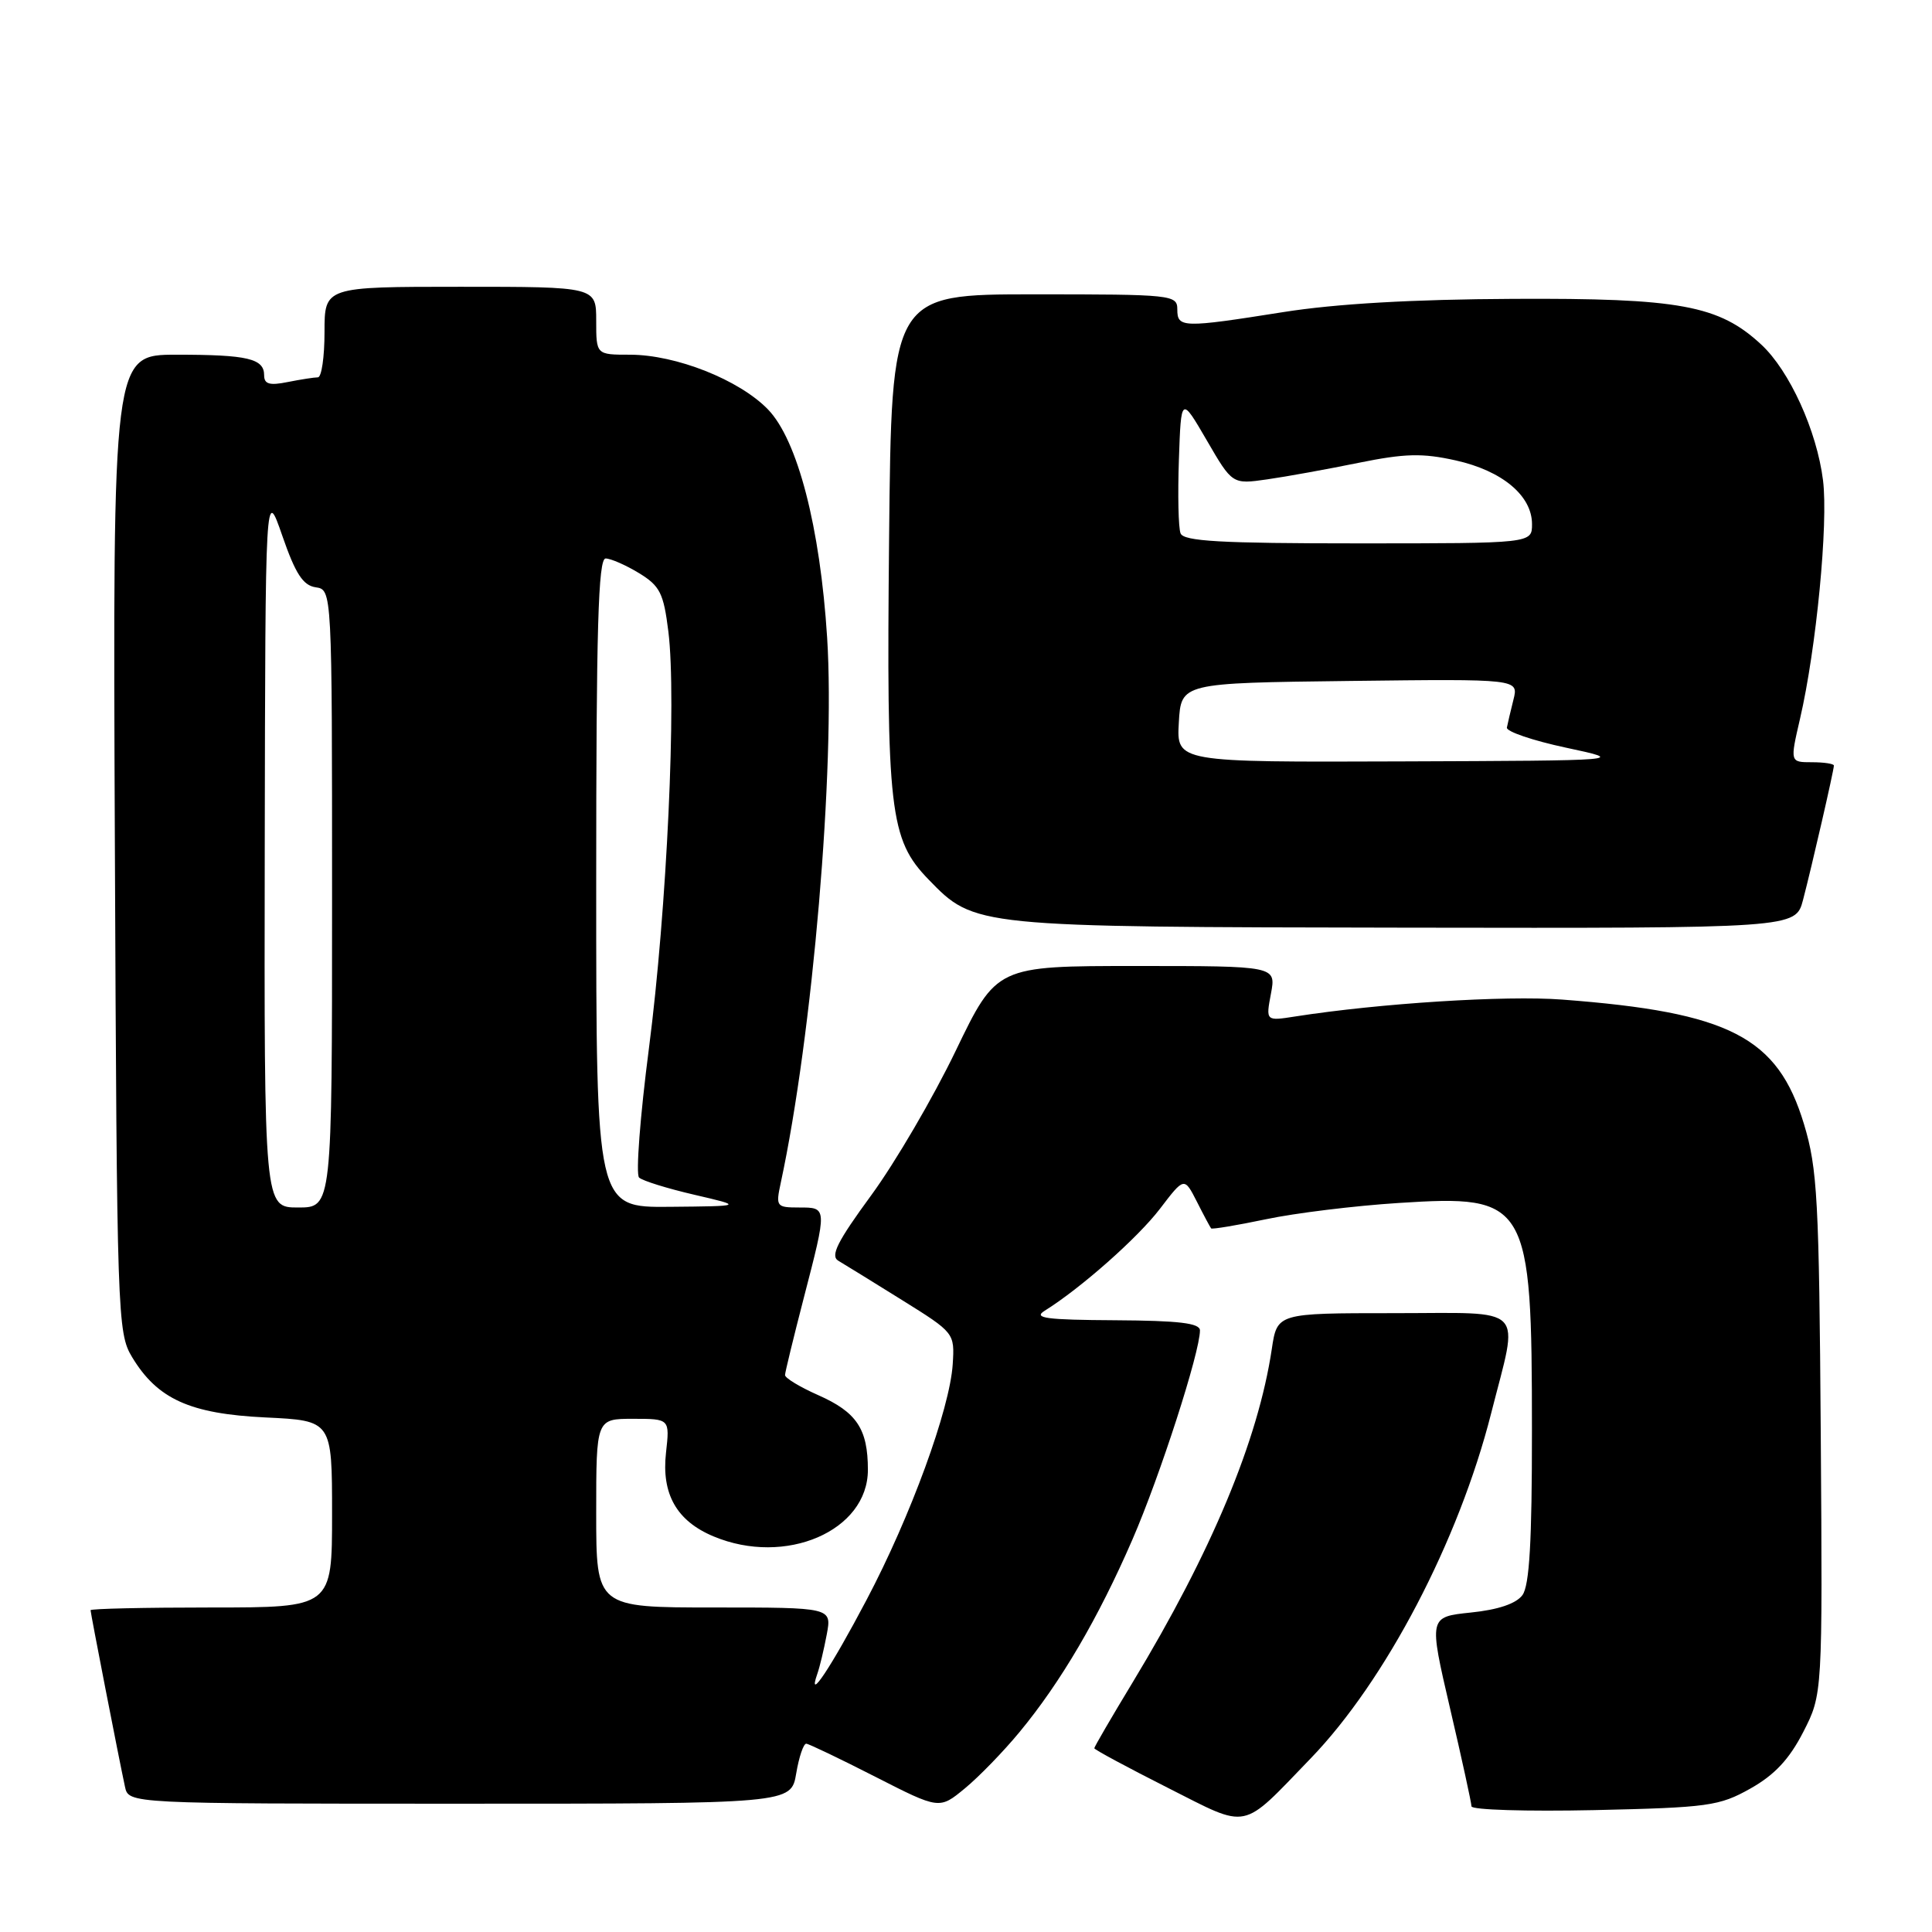 <?xml version="1.0" encoding="UTF-8" standalone="no"?>
<!DOCTYPE svg PUBLIC "-//W3C//DTD SVG 1.1//EN" "http://www.w3.org/Graphics/SVG/1.1/DTD/svg11.dtd" >
<svg xmlns="http://www.w3.org/2000/svg" xmlns:xlink="http://www.w3.org/1999/xlink" version="1.1" viewBox="0 0 256 256">
 <g >
 <path fill="currentColor"
d=" M 173.67 233.00 C 183.60 222.71 193.29 204.18 197.58 187.29 C 201.28 172.70 202.55 174.00 184.61 174.00 C 169.23 174.00 169.23 174.00 168.52 178.75 C 166.71 190.84 160.54 205.63 150.09 222.91 C 147.29 227.53 145.00 231.47 145.00 231.65 C 145.00 231.83 149.39 234.19 154.75 236.90 C 165.65 242.40 164.33 242.67 173.67 233.00 Z  M 135.09 229.51 C 140.56 222.90 145.54 214.40 150.05 204.00 C 153.70 195.60 159.00 179.18 159.00 176.29 C 159.00 175.32 156.25 174.99 147.75 174.94 C 138.63 174.89 136.86 174.66 138.41 173.69 C 143.21 170.70 150.76 164.02 153.70 160.17 C 156.92 155.95 156.92 155.95 158.59 159.22 C 159.50 161.03 160.36 162.62 160.48 162.77 C 160.60 162.91 163.86 162.37 167.73 161.56 C 171.59 160.74 179.52 159.77 185.33 159.40 C 202.47 158.29 202.99 159.16 202.99 189.56 C 203.00 204.22 202.66 210.09 201.73 211.36 C 200.90 212.49 198.52 213.30 194.89 213.67 C 189.32 214.25 189.32 214.25 192.14 226.37 C 193.70 233.04 194.97 238.88 194.98 239.35 C 194.99 239.82 202.31 240.04 211.25 239.85 C 226.37 239.51 227.81 239.31 231.94 236.99 C 235.14 235.19 237.09 233.11 238.94 229.50 C 241.50 224.50 241.50 224.50 241.26 190.00 C 241.04 158.94 240.82 154.85 239.04 148.96 C 235.56 137.41 229.19 134.13 207.00 132.45 C 199.48 131.88 182.81 132.94 171.61 134.69 C 167.72 135.30 167.72 135.30 168.41 131.65 C 169.09 128.00 169.09 128.00 150.57 128.00 C 132.05 128.00 132.05 128.00 126.63 139.25 C 123.65 145.44 118.62 154.04 115.45 158.37 C 110.93 164.54 109.99 166.42 111.09 167.06 C 111.87 167.52 115.65 169.85 119.50 172.25 C 126.48 176.60 126.50 176.63 126.24 180.77 C 125.86 186.70 120.66 200.94 114.82 212.00 C 110.10 220.96 106.92 225.74 108.29 221.82 C 108.62 220.90 109.18 218.54 109.55 216.57 C 110.22 213.00 110.22 213.00 94.61 213.00 C 79.00 213.00 79.00 213.00 79.00 200.50 C 79.00 188.00 79.00 188.00 83.88 188.00 C 88.75 188.00 88.75 188.00 88.25 192.48 C 87.63 197.96 89.66 201.54 94.55 203.58 C 104.08 207.57 115.00 202.86 115.00 194.76 C 115.00 189.34 113.52 187.12 108.41 184.86 C 105.99 183.79 104.01 182.59 104.02 182.20 C 104.03 181.82 105.15 177.22 106.50 172.00 C 109.63 159.92 109.63 160.00 105.88 160.00 C 102.87 160.00 102.78 159.87 103.45 156.75 C 107.67 137.16 110.69 101.67 109.60 84.49 C 108.67 69.83 105.68 58.30 101.76 54.25 C 97.95 50.32 89.56 47.00 83.46 47.00 C 79.00 47.00 79.00 47.00 79.00 42.50 C 79.00 38.00 79.00 38.00 61.00 38.00 C 43.00 38.00 43.00 38.00 43.00 44.00 C 43.00 47.30 42.61 50.00 42.12 50.00 C 41.64 50.00 39.84 50.28 38.13 50.62 C 35.72 51.11 35.00 50.90 35.00 49.73 C 35.00 47.51 32.82 47.00 23.39 47.00 C 14.94 47.00 14.94 47.00 15.22 111.75 C 15.49 174.47 15.56 176.60 17.50 179.82 C 20.86 185.39 25.17 187.34 35.19 187.82 C 44.00 188.24 44.00 188.24 44.00 200.62 C 44.00 213.00 44.00 213.00 28.00 213.00 C 19.20 213.00 12.00 213.16 12.00 213.36 C 12.00 213.74 15.73 232.90 16.56 236.75 C 17.04 239.00 17.04 239.00 60.93 239.00 C 104.82 239.00 104.82 239.00 105.50 235.00 C 105.87 232.80 106.47 231.02 106.84 231.05 C 107.20 231.08 111.32 233.05 115.98 235.43 C 124.47 239.76 124.47 239.76 127.85 236.97 C 129.71 235.44 132.97 232.08 135.09 229.51 Z  M 238.91 119.25 C 240.07 114.82 243.00 102.07 243.00 101.44 C 243.00 101.20 241.69 101.00 240.09 101.00 C 237.18 101.00 237.18 101.00 238.51 95.25 C 240.67 85.95 242.27 69.33 241.56 63.65 C 240.74 57.08 237.12 49.12 233.37 45.65 C 227.77 40.45 222.55 39.49 200.50 39.60 C 187.21 39.66 177.00 40.25 170.07 41.35 C 156.69 43.47 156.00 43.45 156.00 41.00 C 156.00 39.07 155.33 39.00 137.06 39.00 C 118.13 39.00 118.13 39.00 117.81 71.25 C 117.45 107.49 117.88 111.22 123.04 116.54 C 129.15 122.84 129.07 122.83 186.21 122.92 C 237.92 123.00 237.92 123.00 238.91 119.25 Z  M 35.08 112.25 C 35.16 64.50 35.16 64.50 37.41 71.00 C 39.15 76.03 40.15 77.57 41.83 77.82 C 44.00 78.14 44.00 78.14 44.00 119.07 C 44.00 160.00 44.00 160.00 39.50 160.00 C 35.00 160.00 35.00 160.00 35.08 112.25 Z  M 79.00 117.00 C 79.00 83.26 79.27 74.00 80.25 74.00 C 80.94 74.01 82.93 74.88 84.67 75.94 C 87.45 77.64 87.93 78.59 88.56 83.67 C 89.67 92.52 88.36 120.59 85.99 138.88 C 84.82 147.89 84.23 155.61 84.68 156.03 C 85.13 156.46 88.42 157.48 92.00 158.31 C 98.50 159.82 98.50 159.82 88.75 159.91 C 79.00 160.00 79.00 160.00 79.00 117.00 Z  M 156.20 95.75 C 156.50 90.50 156.50 90.50 178.86 90.23 C 201.23 89.96 201.23 89.96 200.54 92.71 C 200.16 94.22 199.77 95.89 199.67 96.41 C 199.58 96.93 203.10 98.13 207.50 99.07 C 215.50 100.78 215.50 100.78 185.70 100.89 C 155.90 101.00 155.90 101.00 156.20 95.75 Z  M 156.43 70.67 C 156.14 69.93 156.05 65.55 156.21 60.92 C 156.50 52.50 156.50 52.50 159.90 58.34 C 163.29 64.18 163.29 64.18 167.90 63.52 C 170.43 63.16 175.88 62.17 180.00 61.33 C 186.17 60.08 188.46 60.02 192.90 61.01 C 199.05 62.38 203.00 65.68 203.00 69.45 C 203.00 72.00 203.00 72.00 179.97 72.00 C 161.70 72.00 156.83 71.72 156.43 70.67 Z "/>
</g>
</svg>